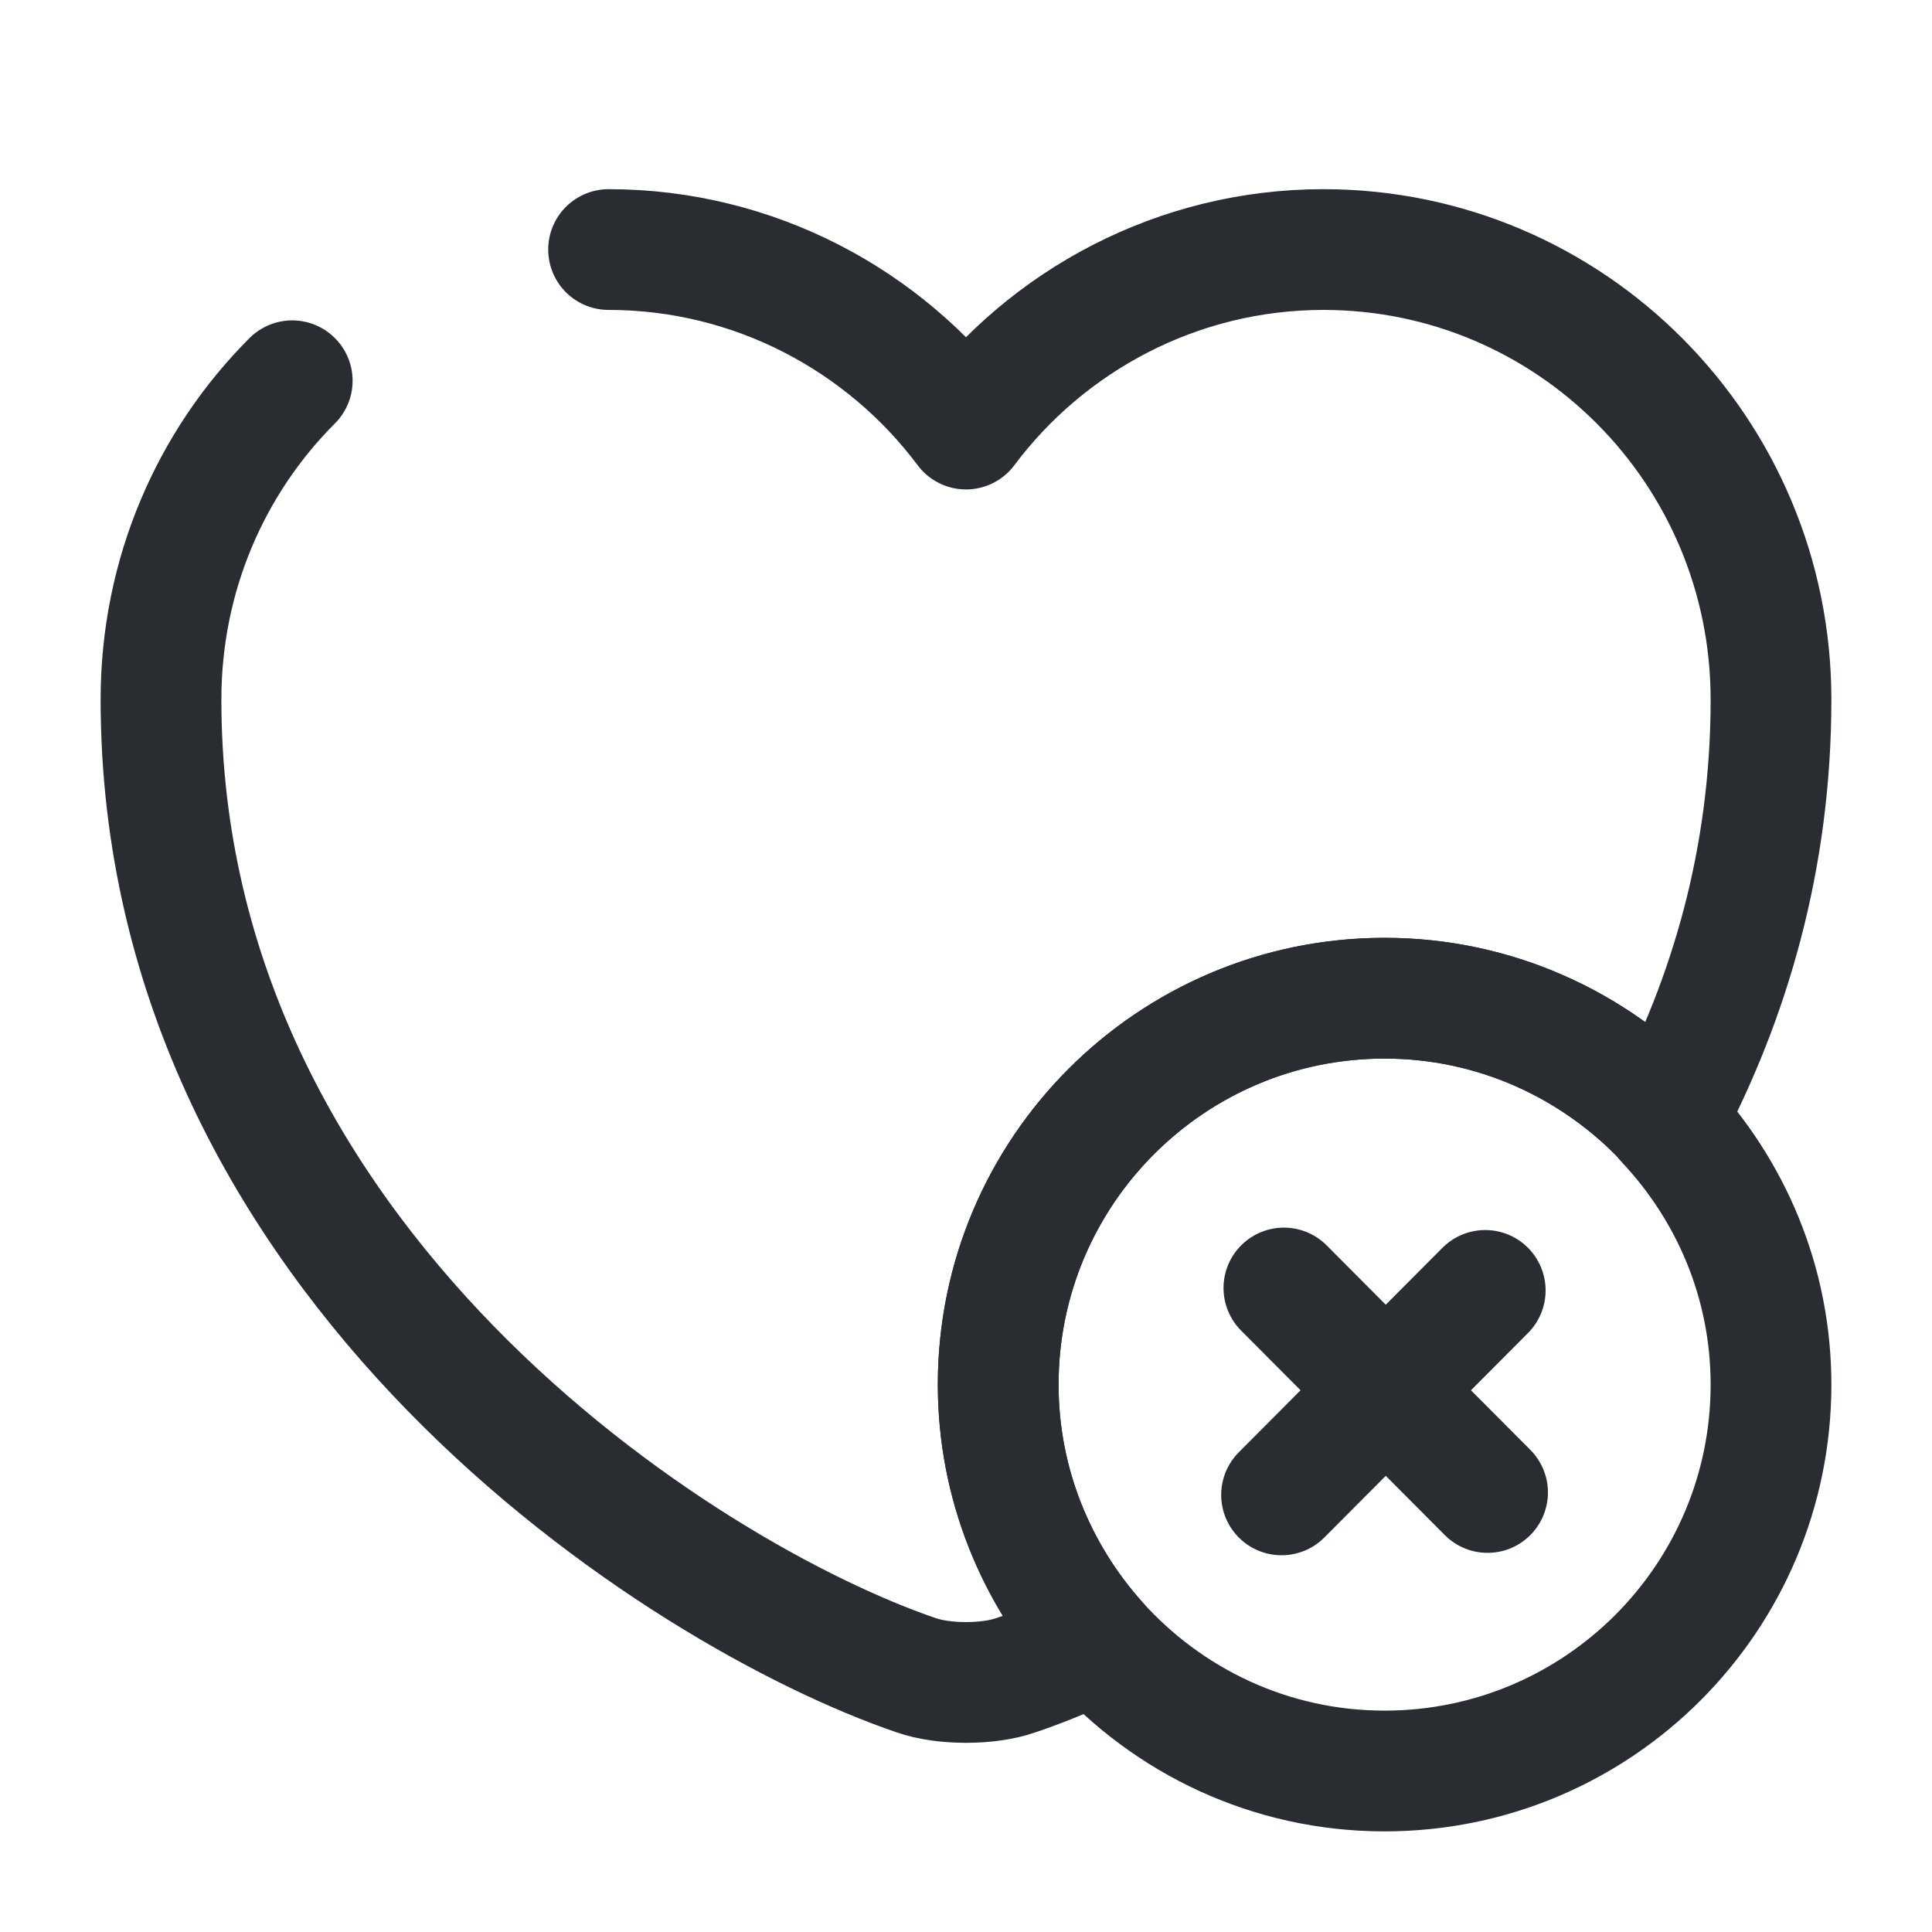 <svg width="24" height="24" viewBox="0 0 24 24" fill="none" xmlns="http://www.w3.org/2000/svg">
<path d="M22 17.2C22 19.85 19.85 22 17.2 22C15.78 22 14.51 21.38 13.63 20.4C12.87 19.55 12.4 18.43 12.4 17.2C12.4 14.55 14.55 12.4 17.2 12.4C18.57 12.4 19.81 12.98 20.69 13.91C20.68 13.91 20.68 13.91 20.69 13.92C21.5 14.78 22 15.93 22 17.2Z" stroke="#292D32" stroke-width="1.5" stroke-miterlimit="10" stroke-linecap="round" stroke-linejoin="round"/>
<path d="M18.479 18.54L15.949 16" stroke="#292D32" stroke-width="1.5" stroke-miterlimit="10" stroke-linecap="round" stroke-linejoin="round"/>
<path d="M18.45 16.03L15.92 18.57" stroke="#292D32" stroke-width="1.5" stroke-miterlimit="10" stroke-linecap="round" stroke-linejoin="round"/>
<path d="M7.56 3.1C9.37 3.1 10.99 3.98 12 5.33C13.01 3.98 14.63 3.1 16.44 3.1C19.51 3.1 22 5.6 22 8.69C22 10.66 21.49 12.4 20.69 13.91C19.81 12.98 18.57 12.4 17.2 12.4C14.55 12.4 12.4 14.55 12.4 17.2C12.4 18.43 12.87 19.55 13.63 20.4C13.26 20.57 12.92 20.71 12.62 20.81C12.28 20.93 11.72 20.93 11.38 20.81C8.48 19.82 2 15.69 2 8.69C2 7.14 2.62 5.74 3.63 4.73" stroke="#292D32" stroke-width="1.5" stroke-linecap="round" stroke-linejoin="round"/>
</svg>
